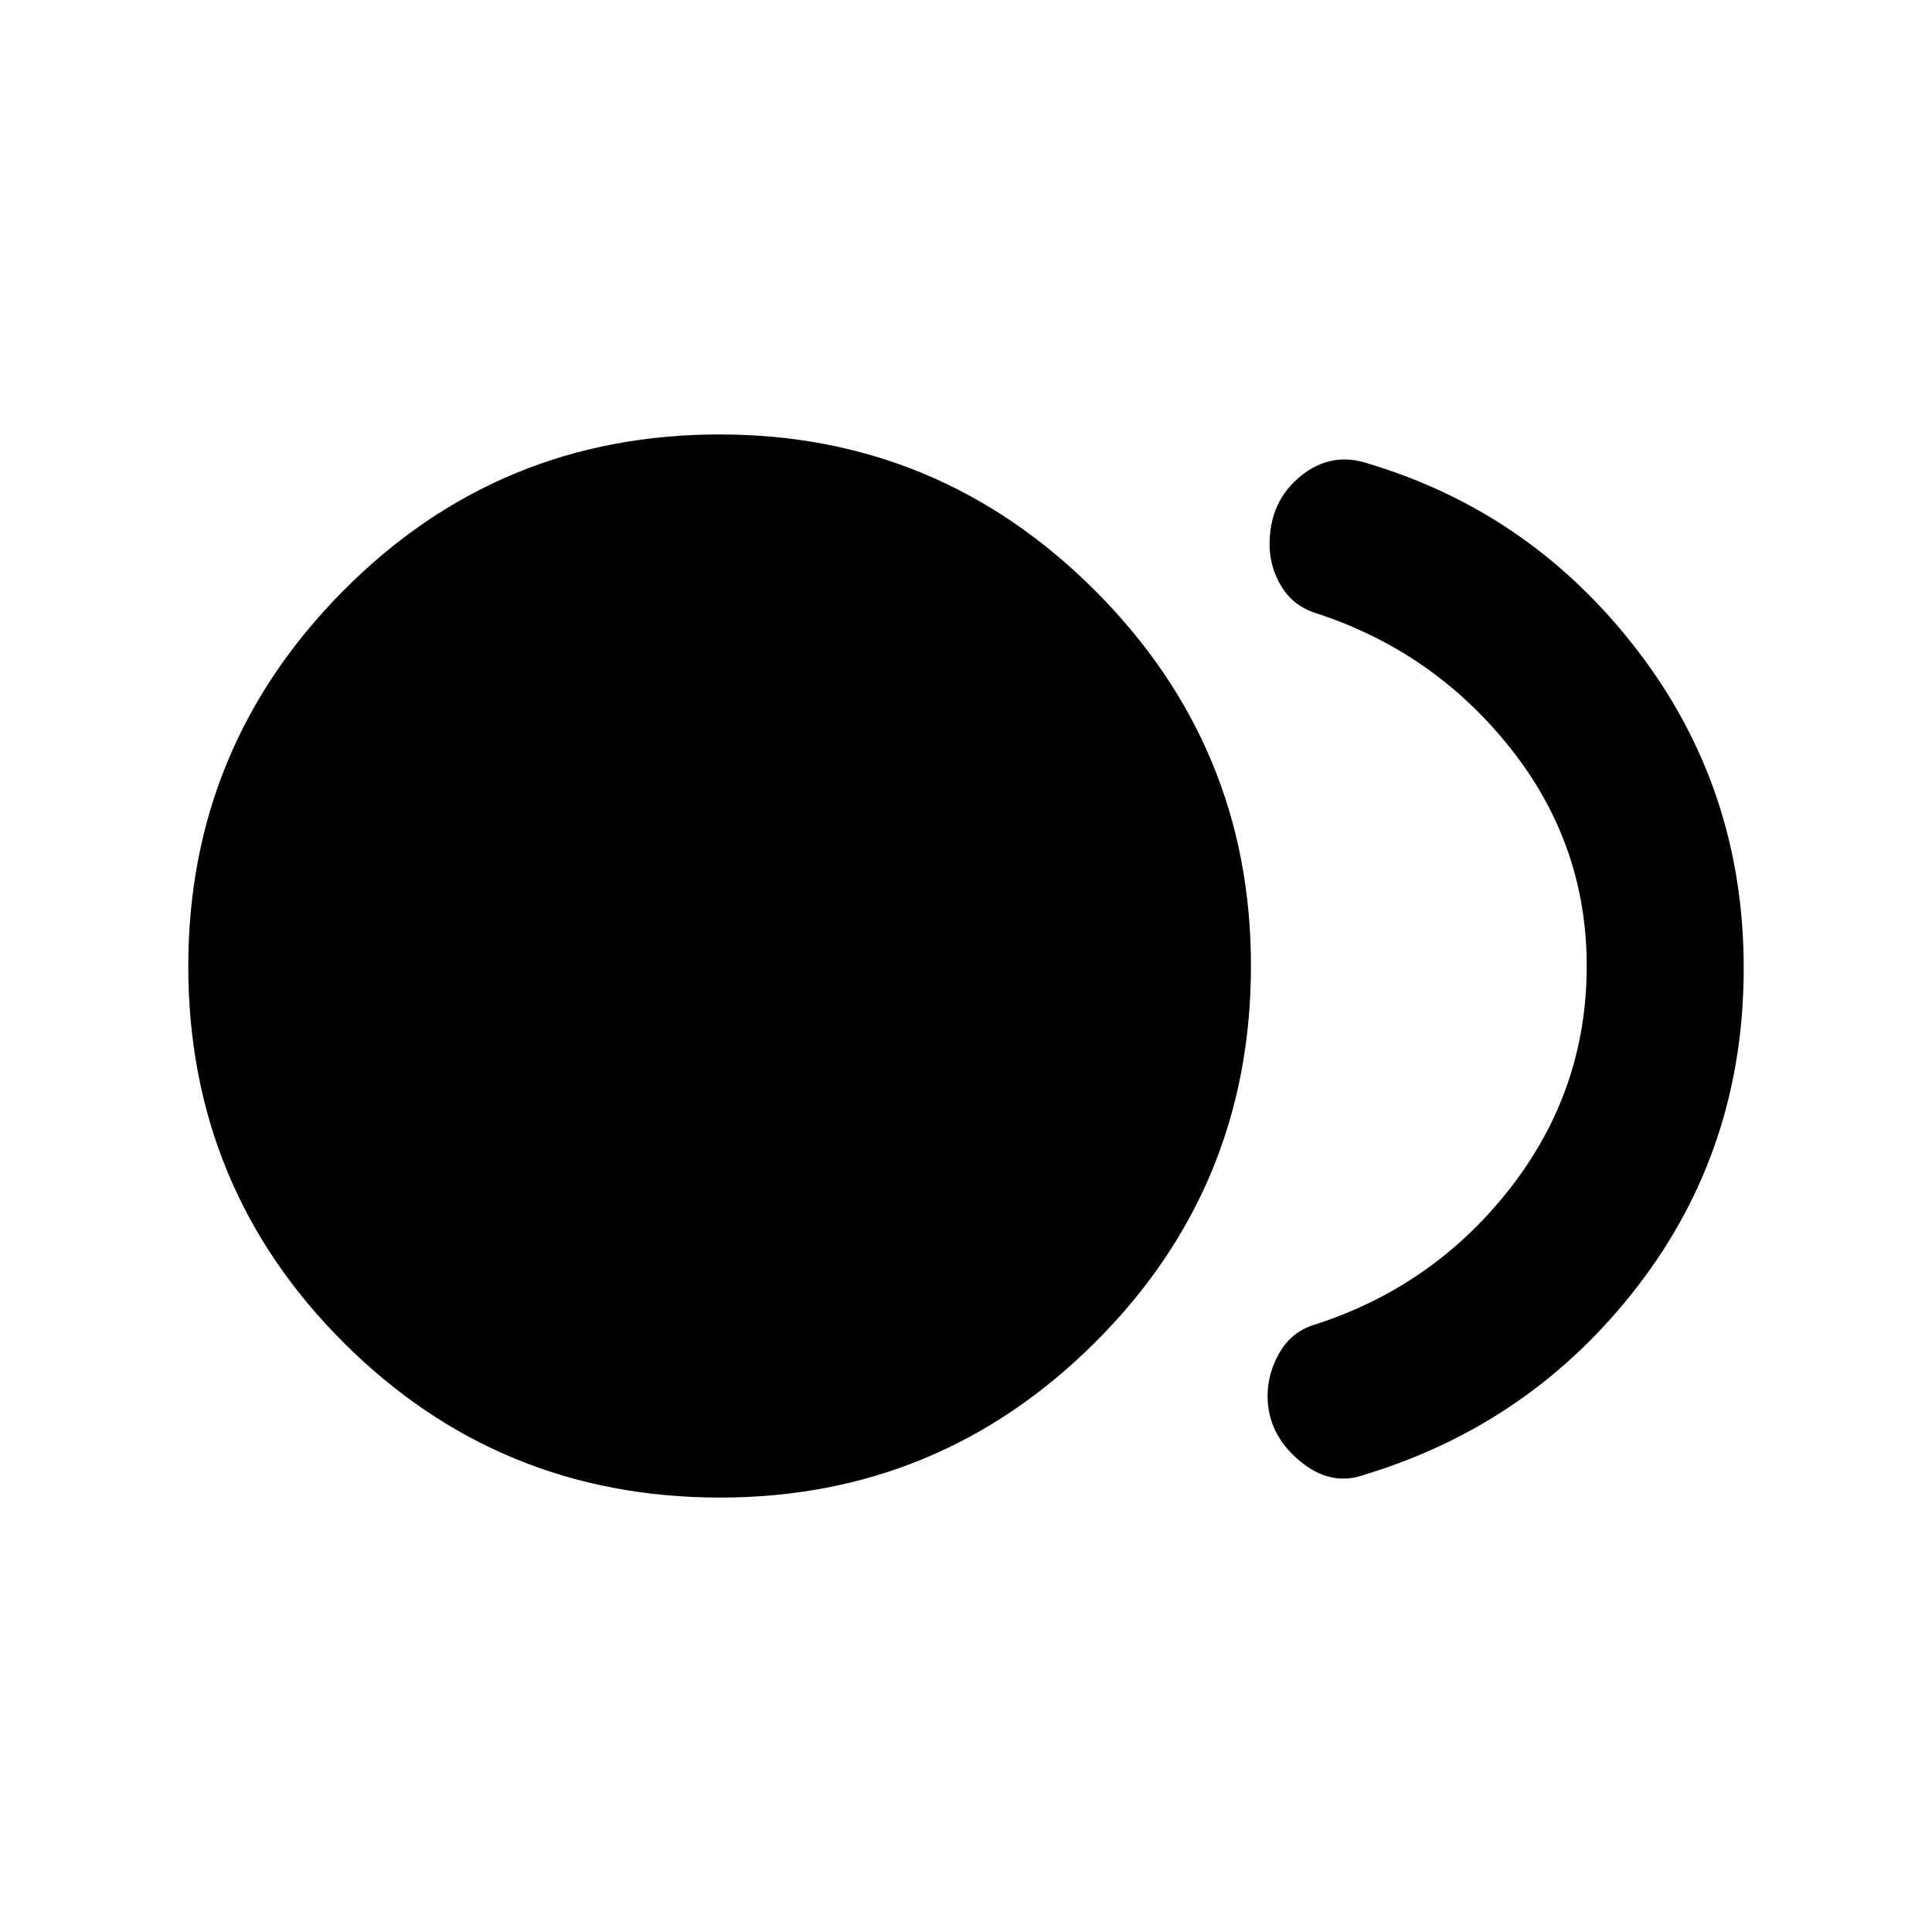 <svg xmlns="http://www.w3.org/2000/svg" height="20" viewBox="0 -960 960 960" width="20"><path d="M357.81-215.87q-109.96 0-187.1-77.03-77.15-77.03-77.15-186.99 0-108.96 77.04-186.6 77.03-77.64 186.98-77.64 108.96 0 186.49 77.53 77.52 77.53 77.52 186.49 0 109.96-77.41 187.1t-186.37 77.14Zm320.6-11.48q-17.11 6.37-32.83-6.93-15.73-13.31-15.73-32.13 0-11.19 5.98-21.52 5.97-10.33 17.19-13.79 59.18-18.95 97.3-67.76 38.11-48.81 38.11-110.49 0-60.68-38.11-108.52-38.12-47.84-96.3-66.79-11.22-3.46-17.19-13.17-5.98-9.71-5.98-21.14 0-21.32 15.48-33.88 15.47-12.55 34.3-5.94 80.91 24.45 133.36 93.06 52.45 68.61 52.45 157.35 0 89.74-52.69 158.1-52.68 68.36-135.34 93.55Z"/></svg>